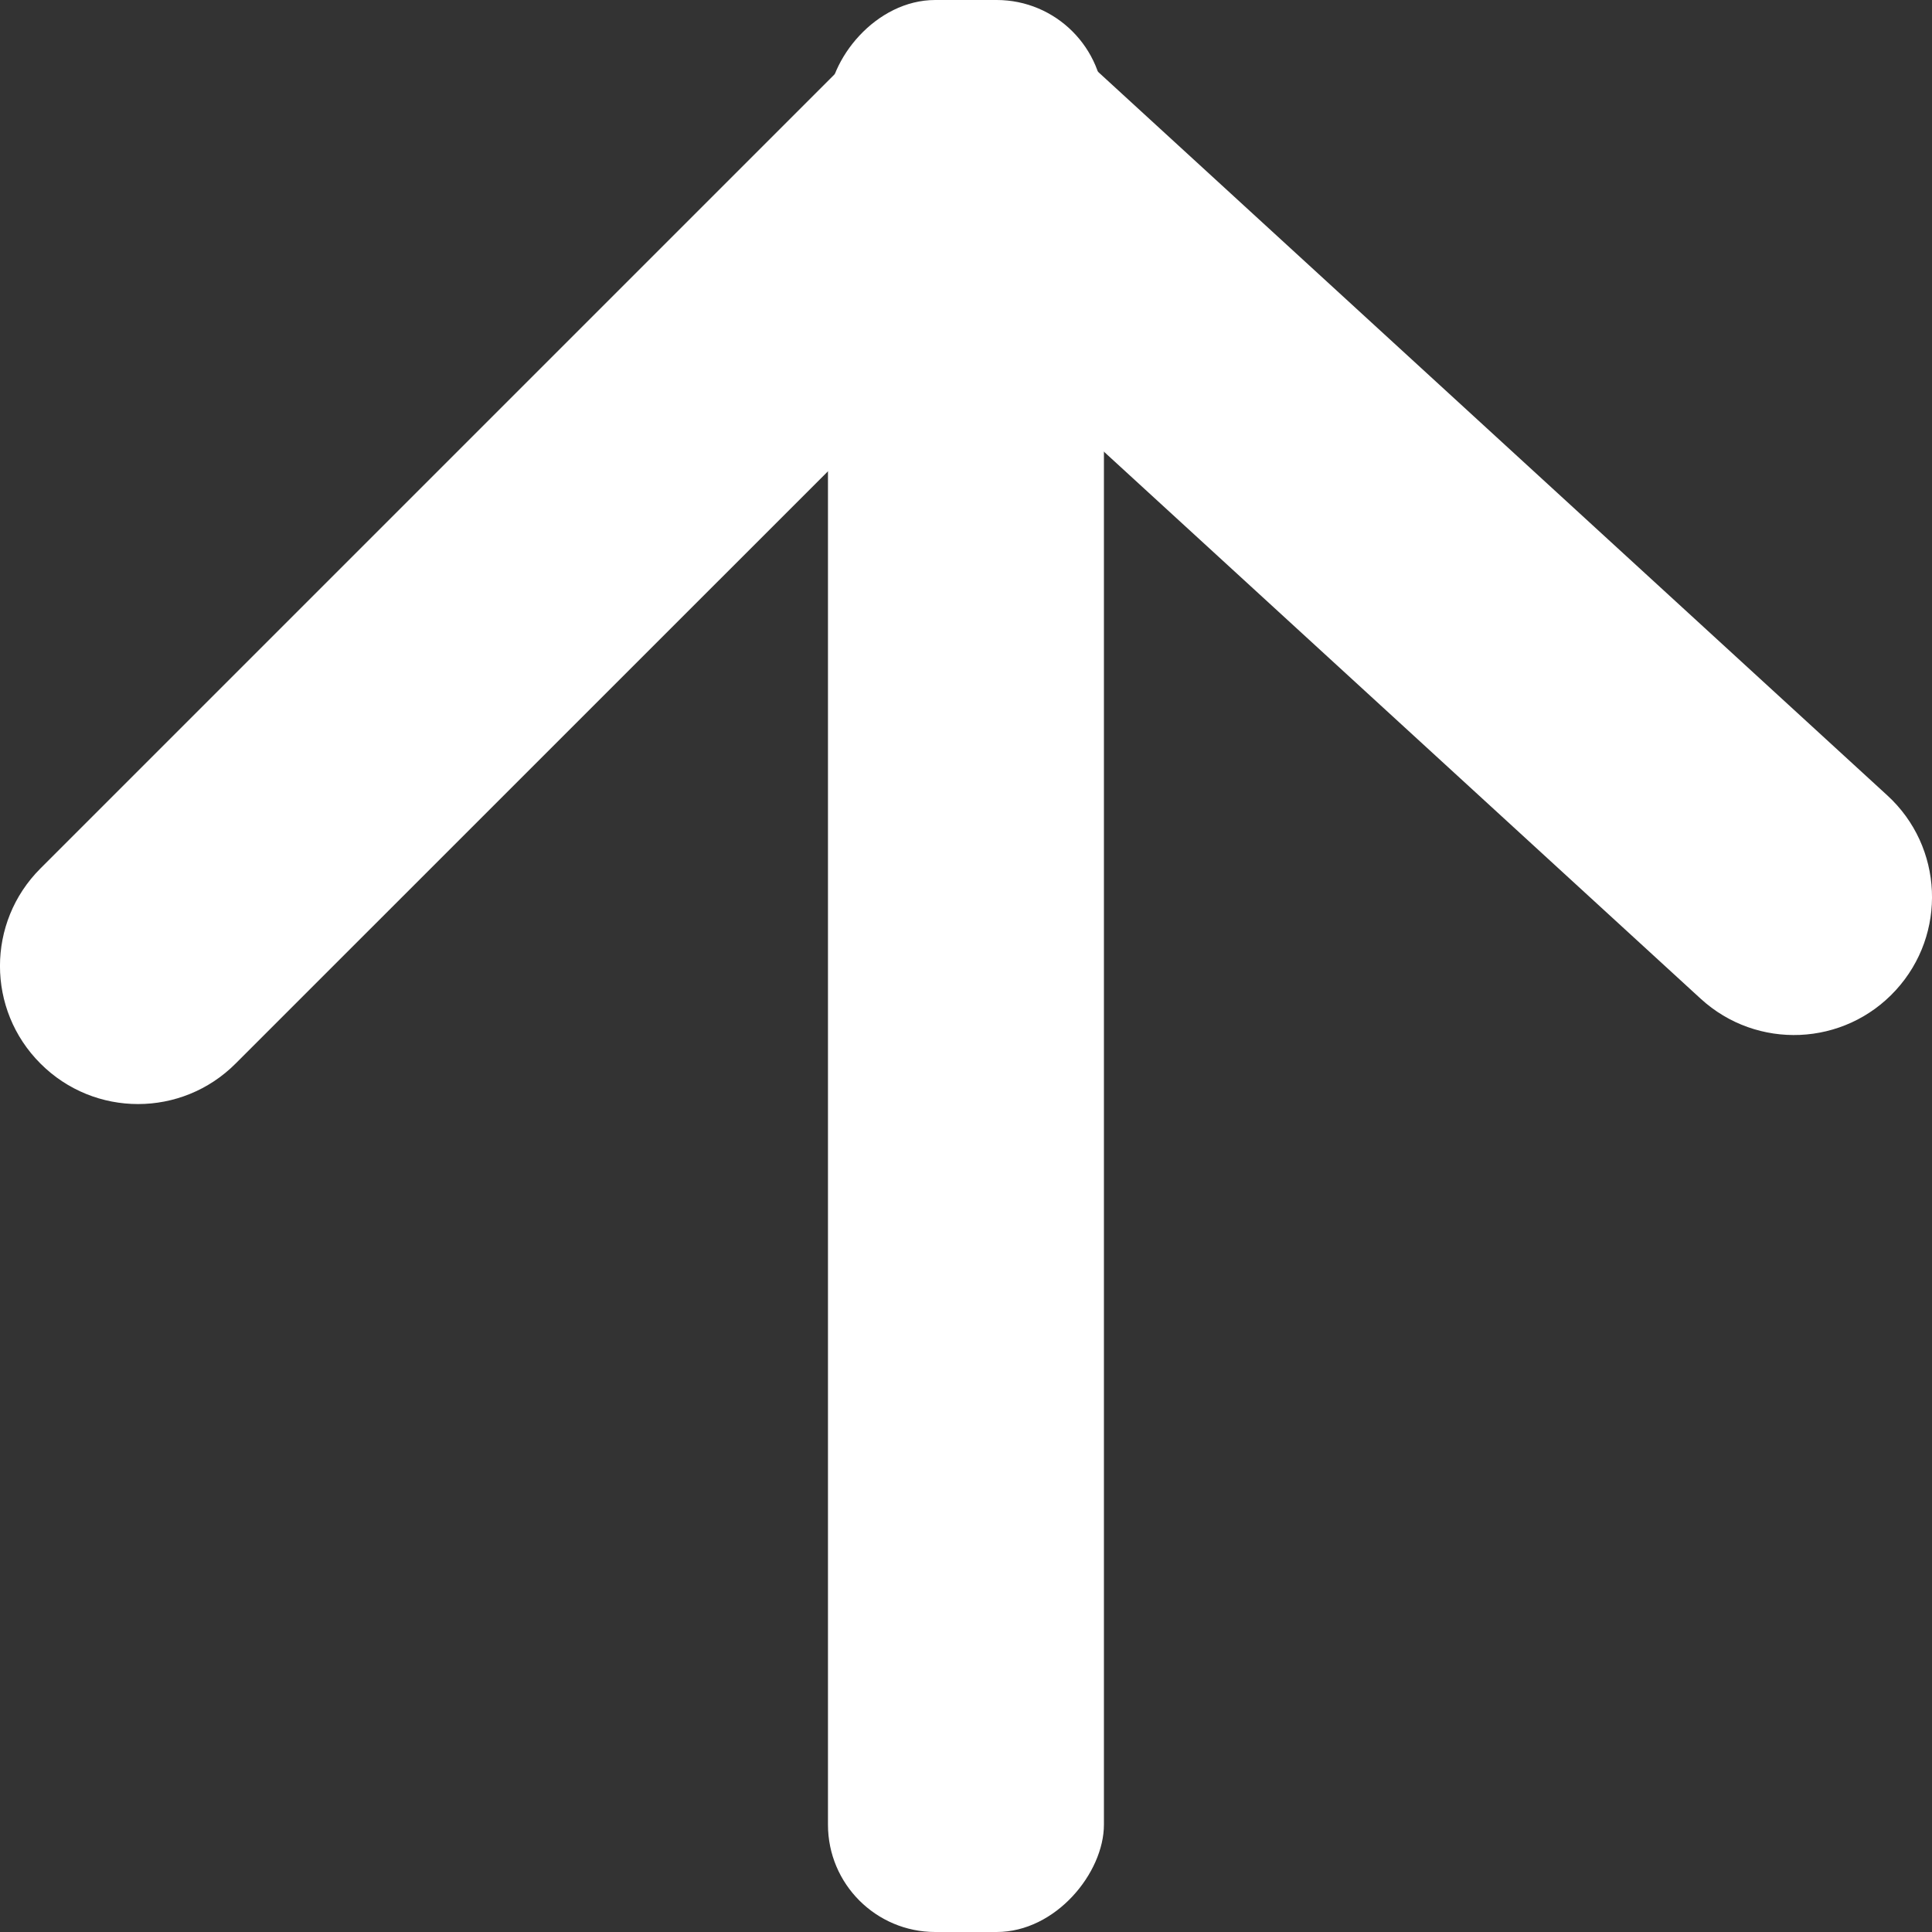 <?xml version="1.0" encoding="UTF-8"?>
<svg width="18px" height="18px" viewBox="0 0 18 18" version="1.1" xmlns="http://www.w3.org/2000/svg" xmlns:xlink="http://www.w3.org/1999/xlink">
    <rect x="0" y="0" width="18" height="18" fill="#333333" stroke="none"/>
    <title>arrow-from-top</title>
    <g stroke="none" stroke-width="1" fill="none" fill-rule="evenodd">
        <g transform="translate(-1851, -2885)" fill="#FFFFFF" fill-rule="nonzero">
            <g id="arrow-from-top" transform="translate(1860, 2894) scale(1, -1) translate(-1860, -2894) translate(1851, 2885)">
                <rect x="7.714" y="0" width="2.571" height="18" rx="1"></rect>
                <path d="M2.195,17.623 C1.693,18.126 0.879,18.126 0.377,17.623 C-0.126,17.121 -0.126,16.307 0.377,15.805 L8.091,8.091 C8.578,7.604 9.361,7.587 9.869,8.052 L17.583,15.124 C18.107,15.603 18.142,16.417 17.662,16.94 C17.182,17.464 16.369,17.499 15.845,17.019 L9.039,10.78 L2.195,17.623 Z" id="Path-94" transform="translate(9, 12.857) scale(-1, 1) rotate(-180) translate(-9, -12.857) "></path>
            </g>
        </g>
    </g>
</svg>